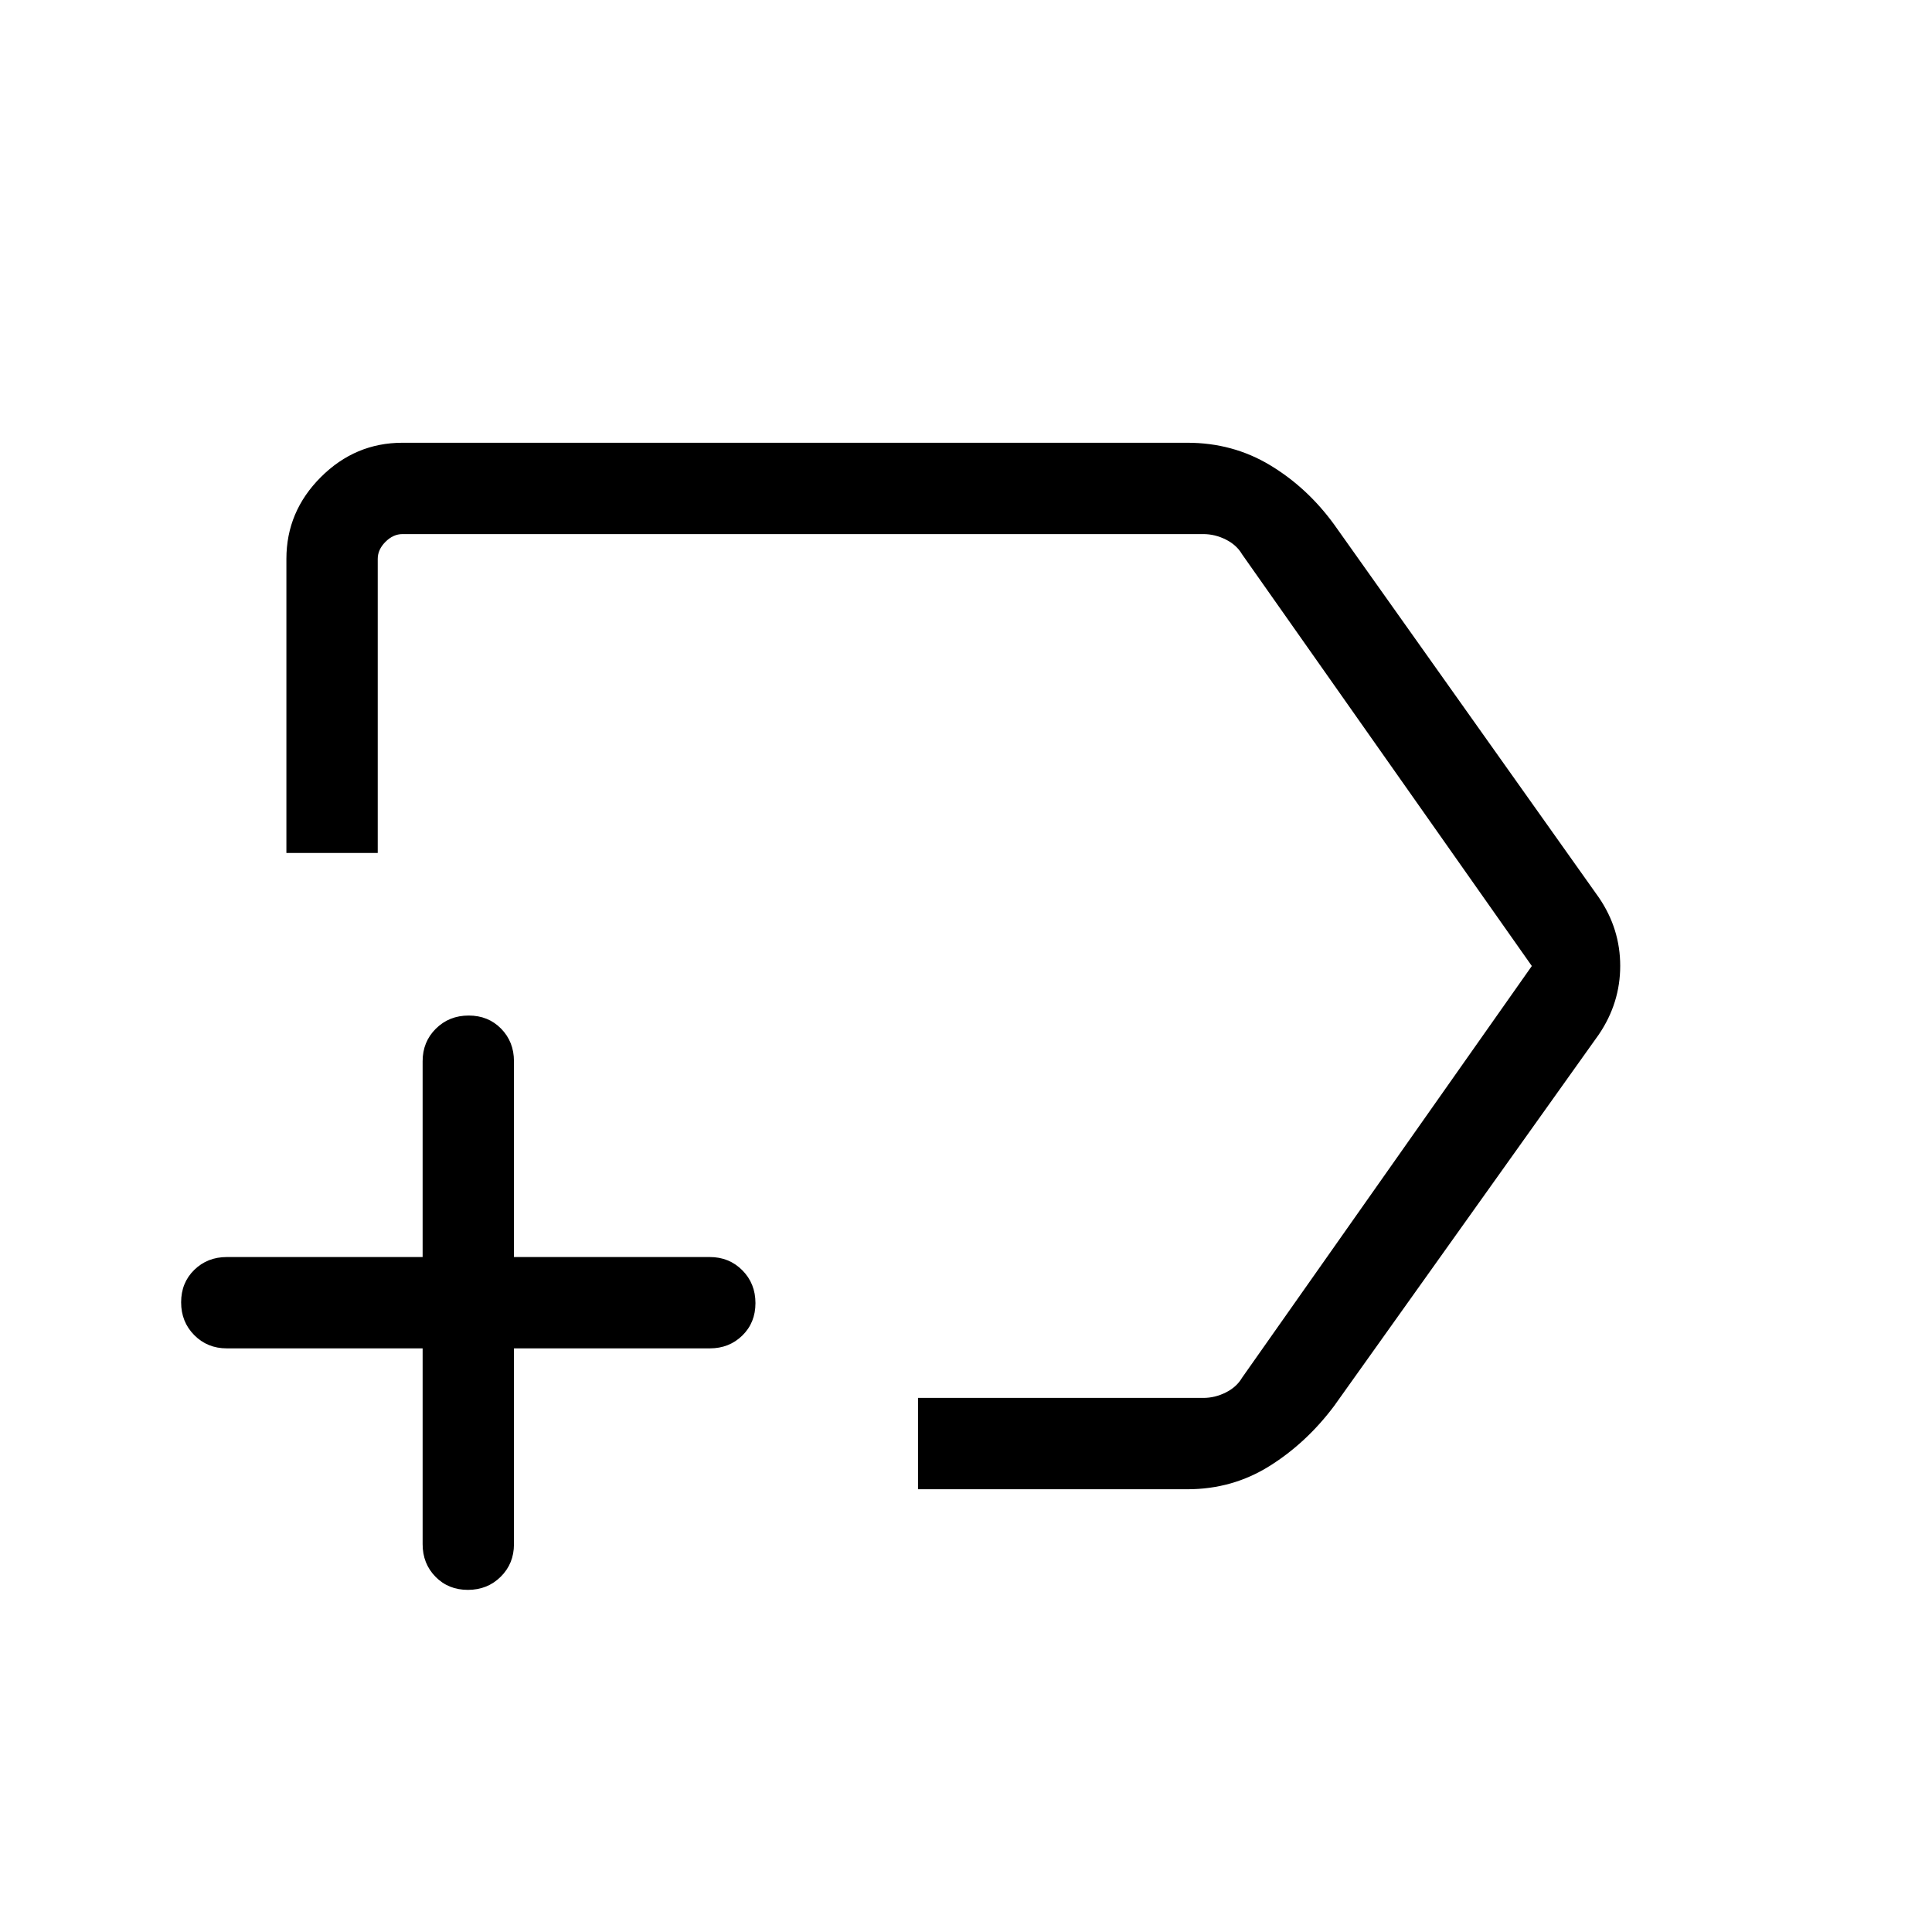 <svg xmlns="http://www.w3.org/2000/svg" width="48" height="48" viewBox="0 96 960 960"><path d="M456.155 835.999v-45.384h141.767q5.77 0 11.155-2.693 5.385-2.692 8.077-7.308l144-204.614-144-204.614q-2.692-4.616-8.077-7.308-5.385-2.693-11.155-2.693H200.001q-4.615 0-8.462 3.846-3.846 3.847-3.846 8.463v146.151h-45.384V373.694q0-23.5 17.096-40.596 17.097-17.097 40.596-17.097h389.973q22.569 0 41.066 11.116 18.498 11.115 31.882 29.5l131.6 185.441q10.553 15.51 10.553 33.878 0 18.369-10.553 33.999l-131.6 184.679q-13.769 18.385-32.153 29.885-18.385 11.5-40.77 11.5H456.155ZM474.923 576ZM232.497 885.999q-9.727 0-16.112-6.524-6.384-6.523-6.384-16.168v-97.308h-97.308q-9.644 0-16.168-6.58Q90 752.839 90 743.112q0-9.727 6.524-16.112 6.524-6.384 16.168-6.384H210v-97.309q0-9.644 6.58-16.167 6.58-6.524 16.307-6.524 9.727 0 16.112 6.524 6.384 6.523 6.384 16.167v97.309h97.309q9.644 0 16.167 6.58 6.524 6.58 6.524 16.307 0 9.727-6.524 16.112-6.523 6.384-16.167 6.384h-97.309v97.308q0 9.645-6.58 16.168-6.58 6.524-16.307 6.524Z"/></svg>